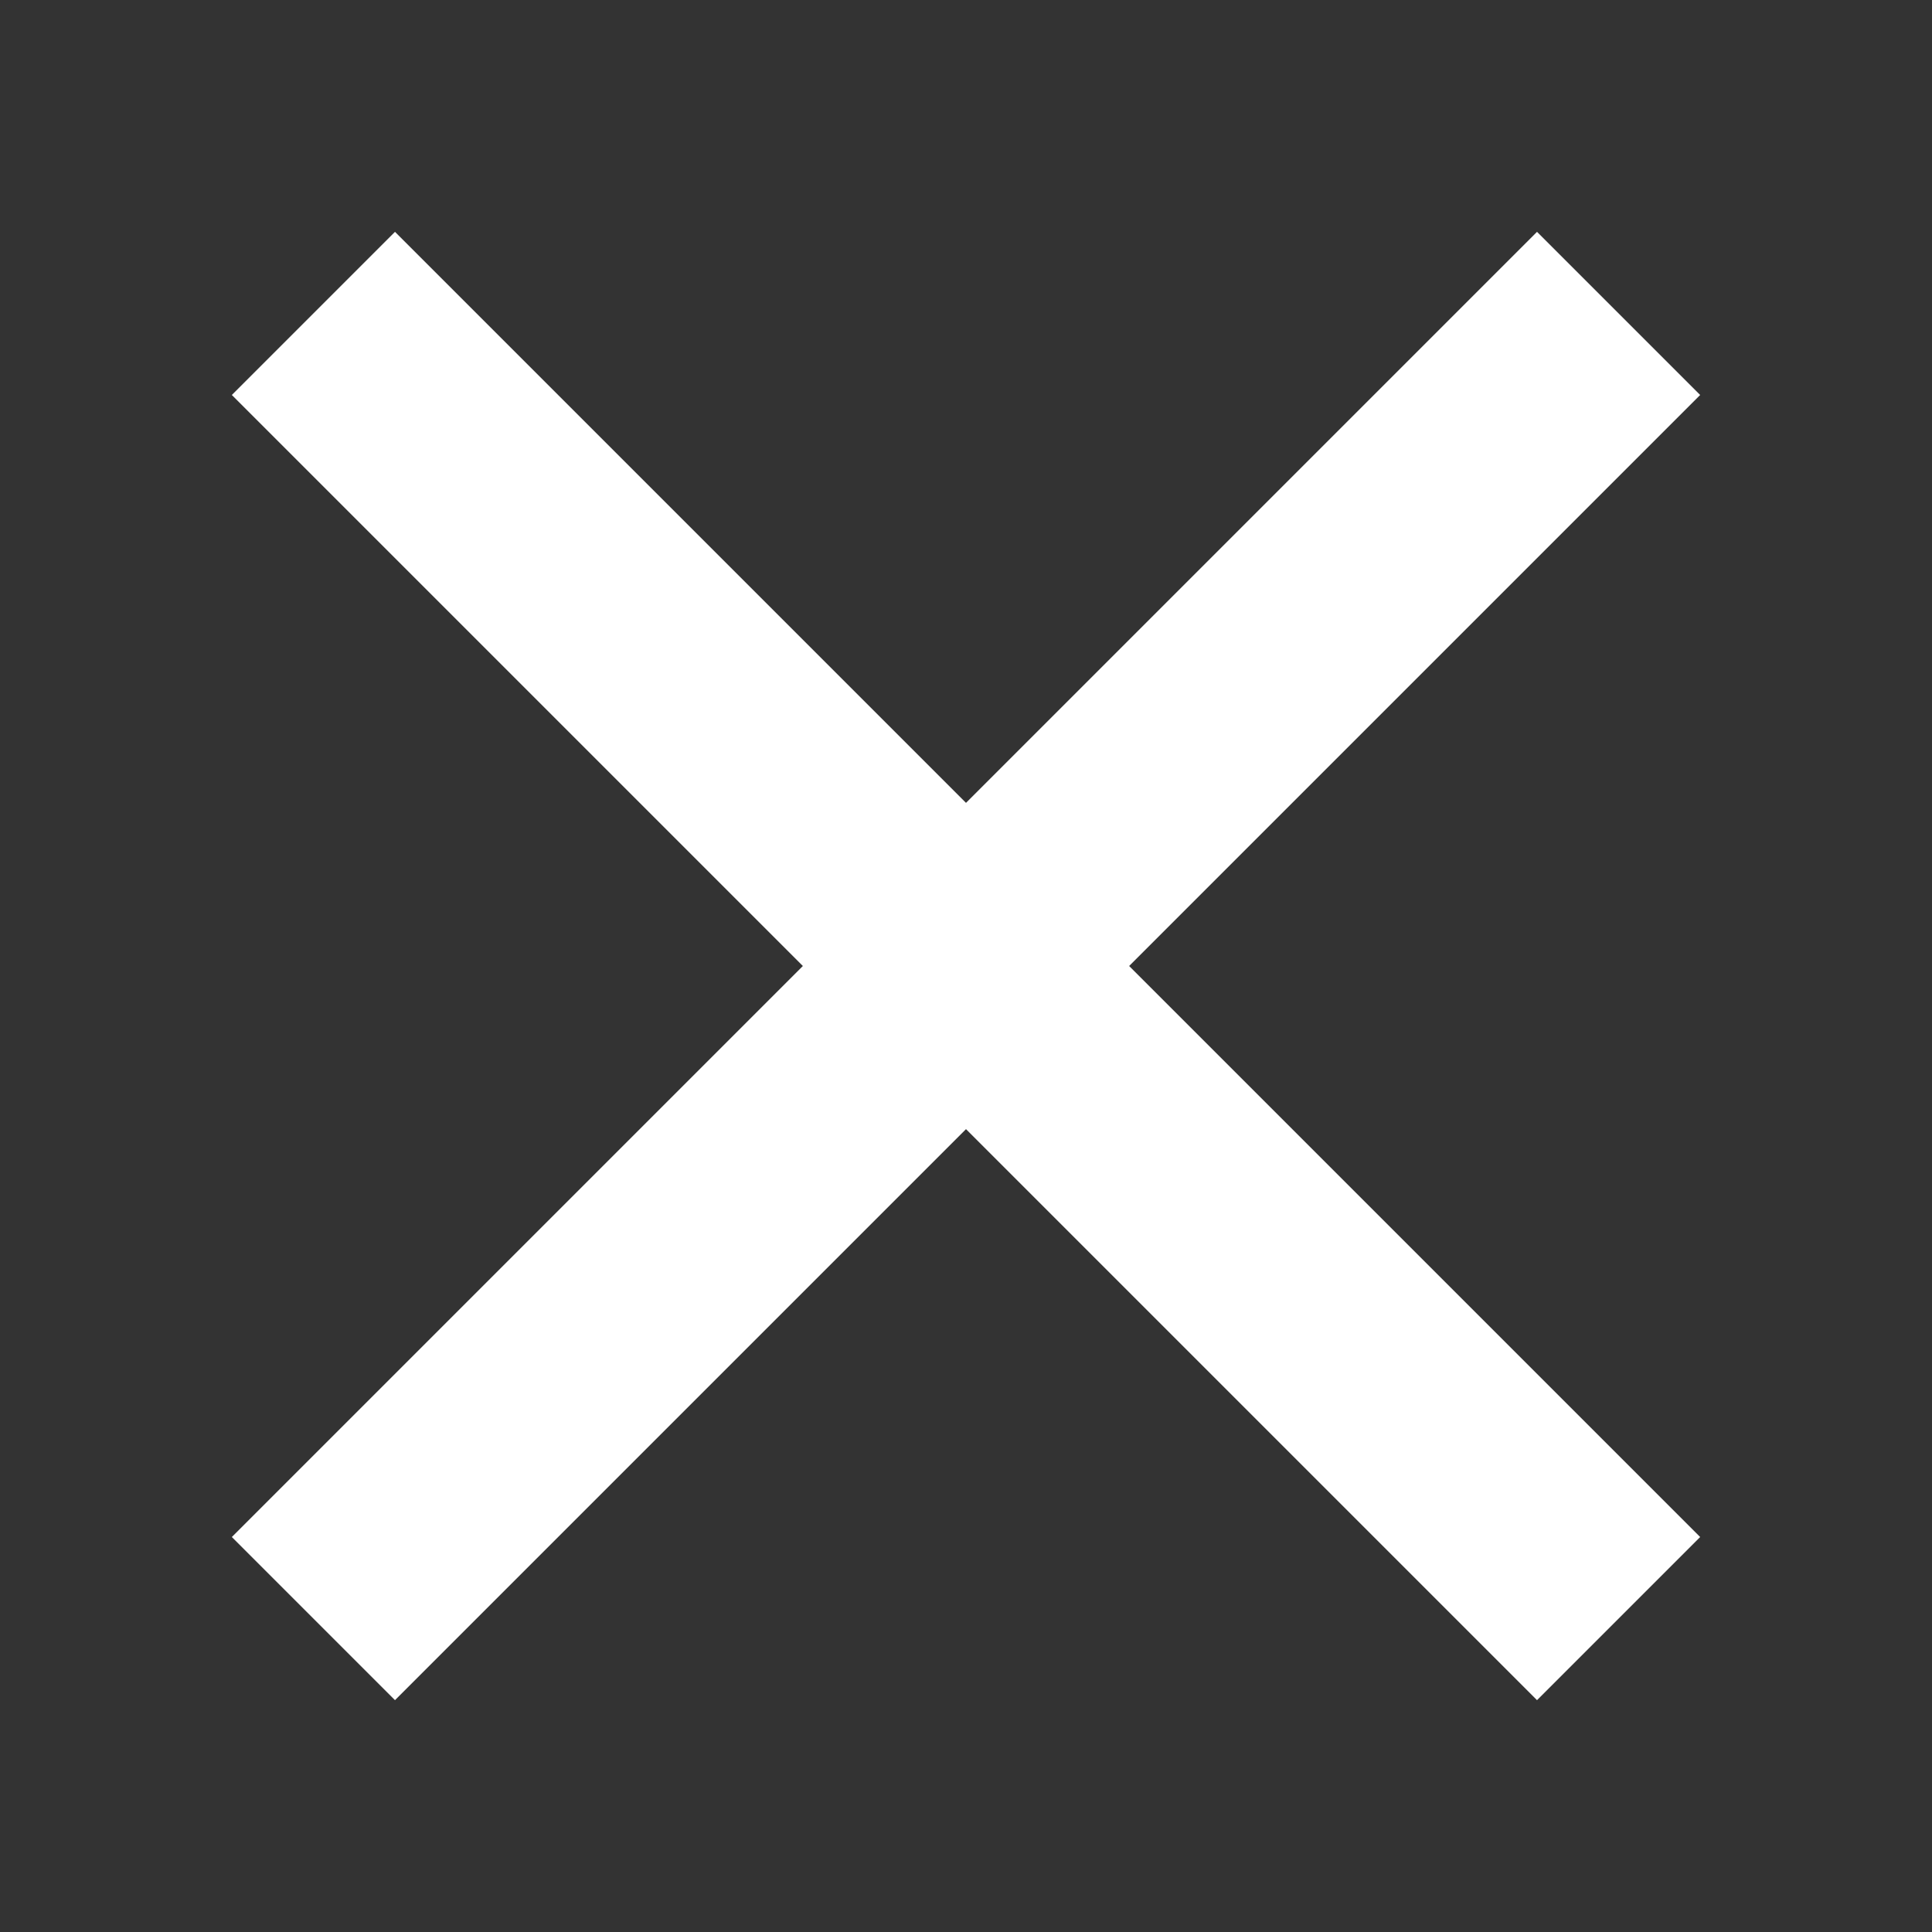 <svg width="25" height="25" viewBox="0 0 25 25" fill="none" xmlns="http://www.w3.org/2000/svg">
<rect x="0" y="0" width="25" height="25" fill="#333333" stroke="none"/>
<g clip-path="url(#clip0_245_42)">
<path d="M12.5 10.389L19.889 3L22 5.111L14.611 12.5L22 19.889L19.889 22L12.5 14.611L5.111 22L3 19.889L10.389 12.5L3 5.111L5.111 3L12.5 10.389Z" fill="white"/>
</g>
<defs>
<clipPath id="clip0_245_42">
<rect width="24" height="24" fill="white" transform="translate(0.684 0.524)"/>
</clipPath>
</defs>
</svg>
